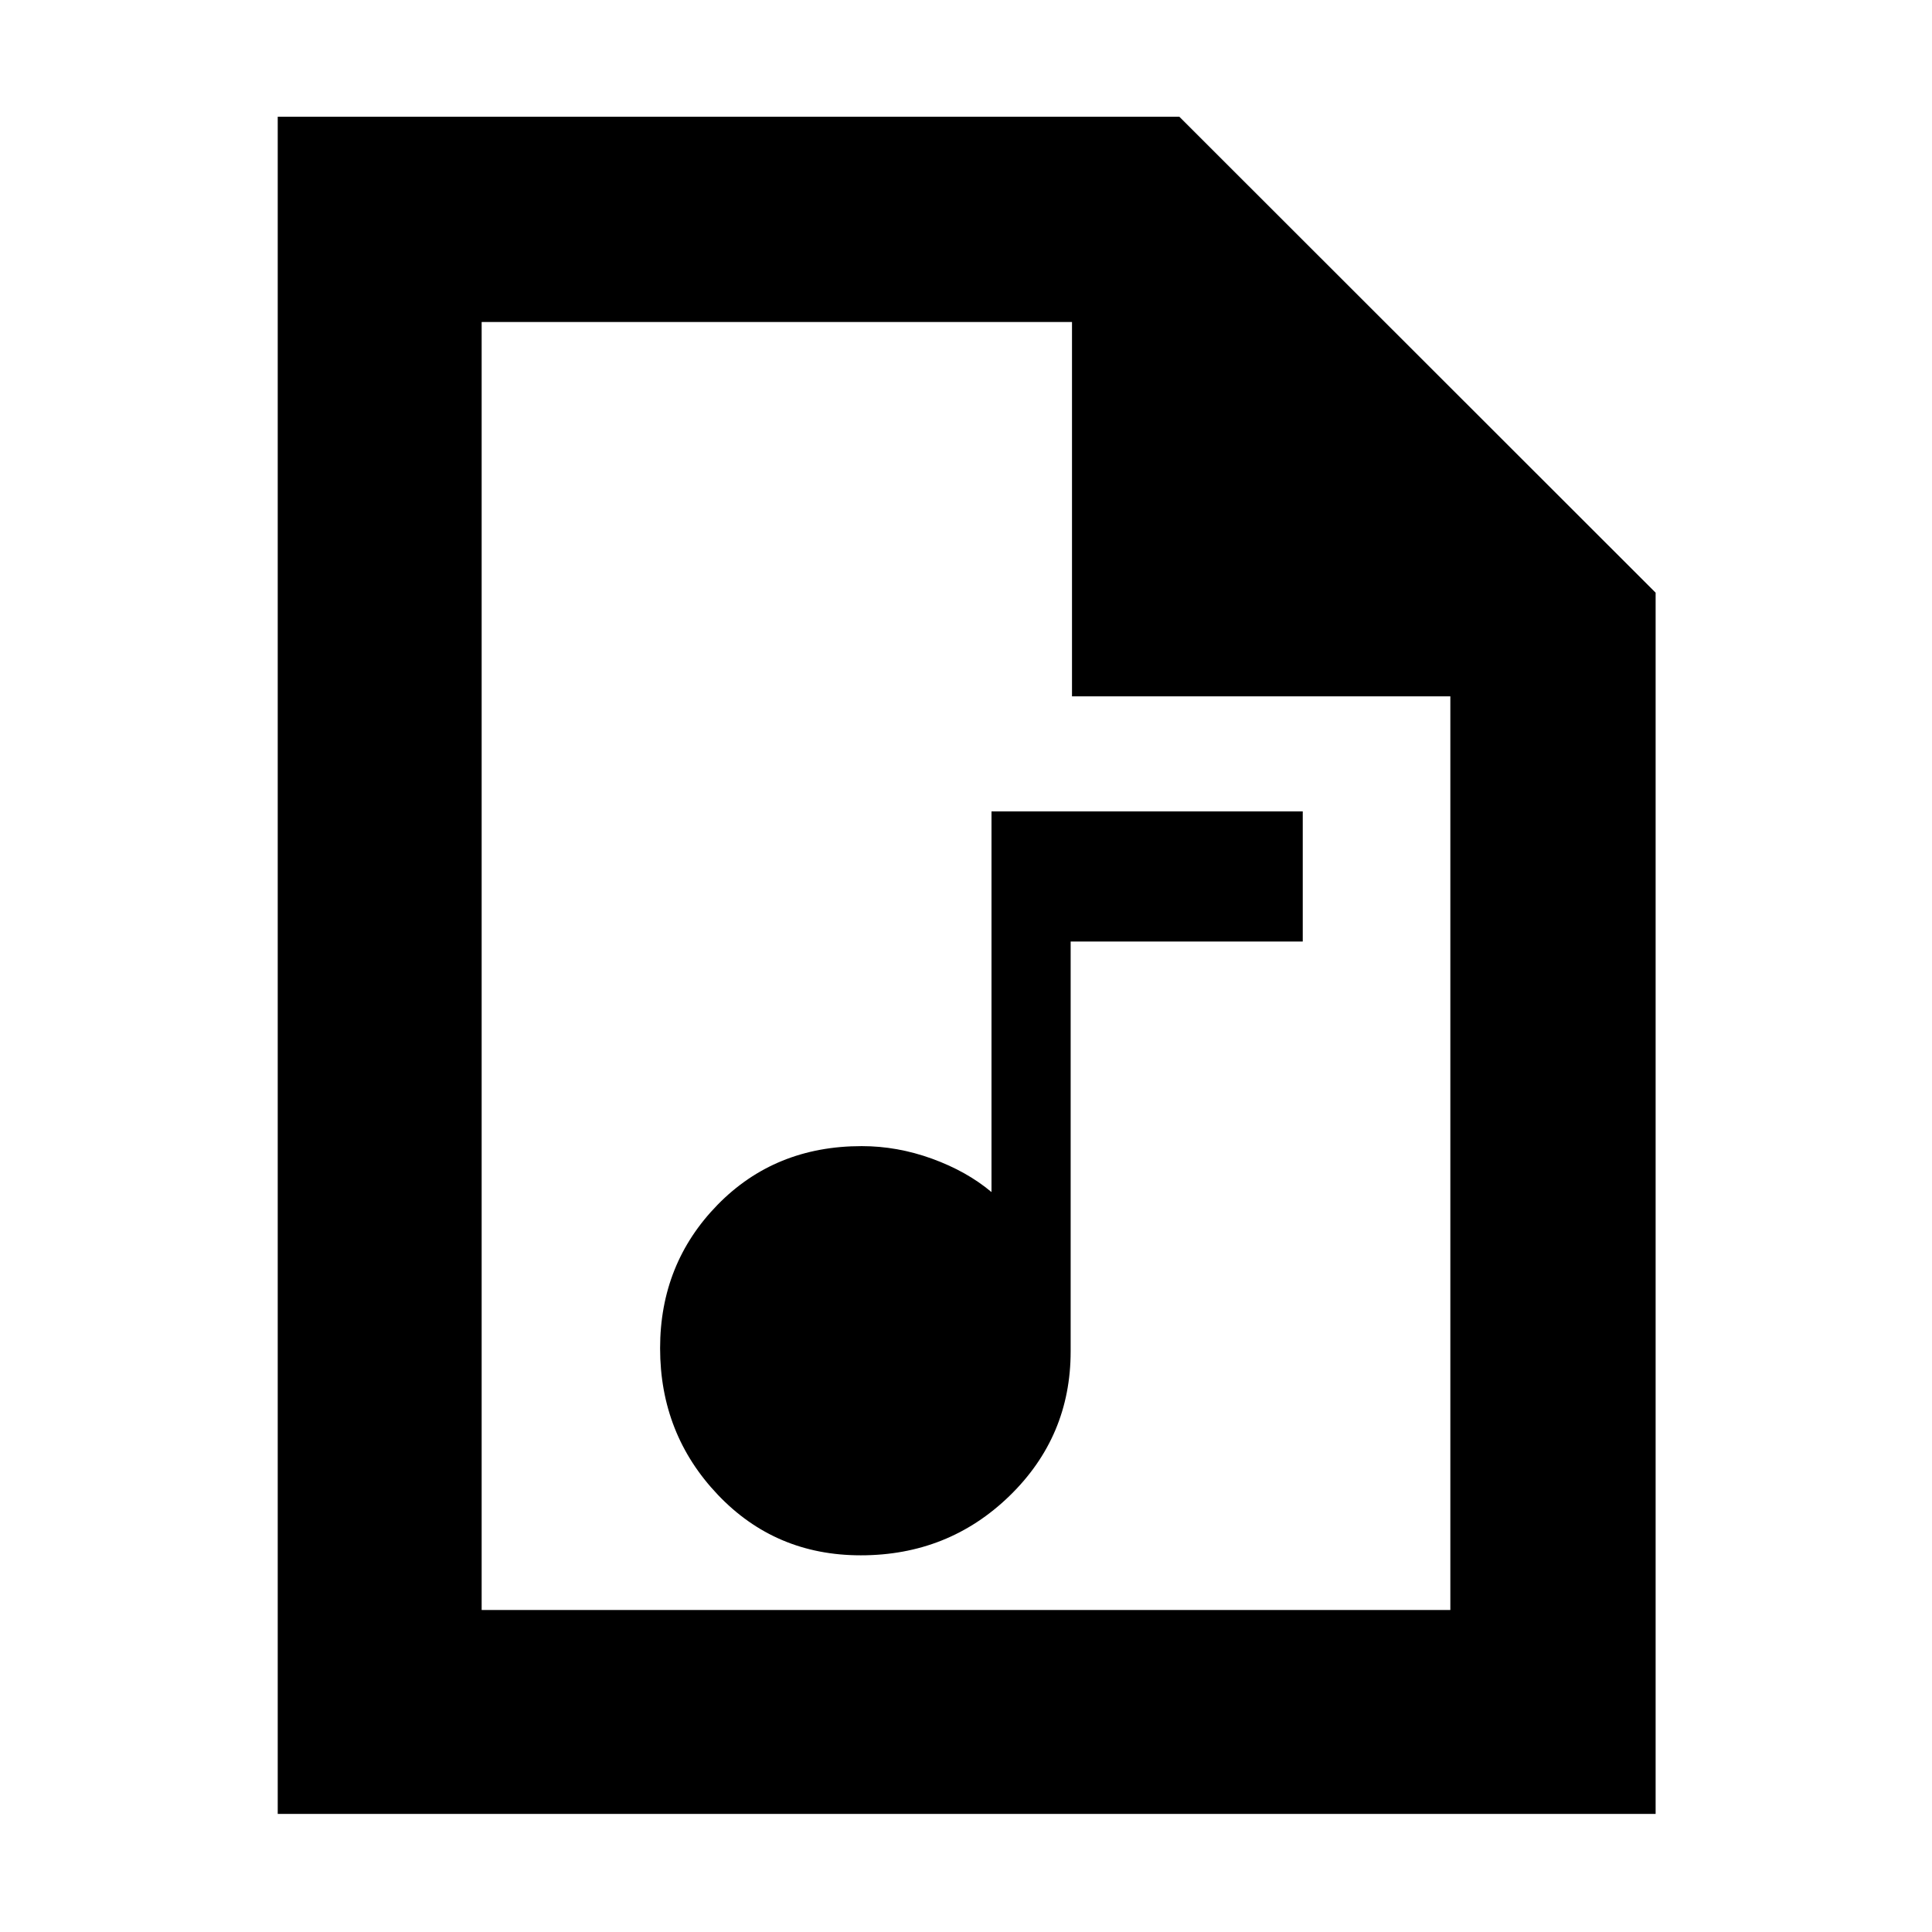 <svg xmlns="http://www.w3.org/2000/svg" height="40" viewBox="0 -960 960 960" width="40"><path d="M427.67-187.17q43.54 0 73.94-29.51Q532-246.2 532-288.5v-203.67h115.33v-64.66H492.67v189.16q-12.28-10.31-29.53-16.57-17.24-6.26-34.98-6.26-43.13 0-71.65 29.2Q328-332.1 328-290.08q0 42.62 28.64 72.77 28.64 30.14 71.03 30.14ZM138-58.67V-902h448l236.67 236.5v606.83H138ZM532.67-614v-186H239.33v640h481.34v-454h-188ZM239.33-800v186-186 640-640Z"/></svg>